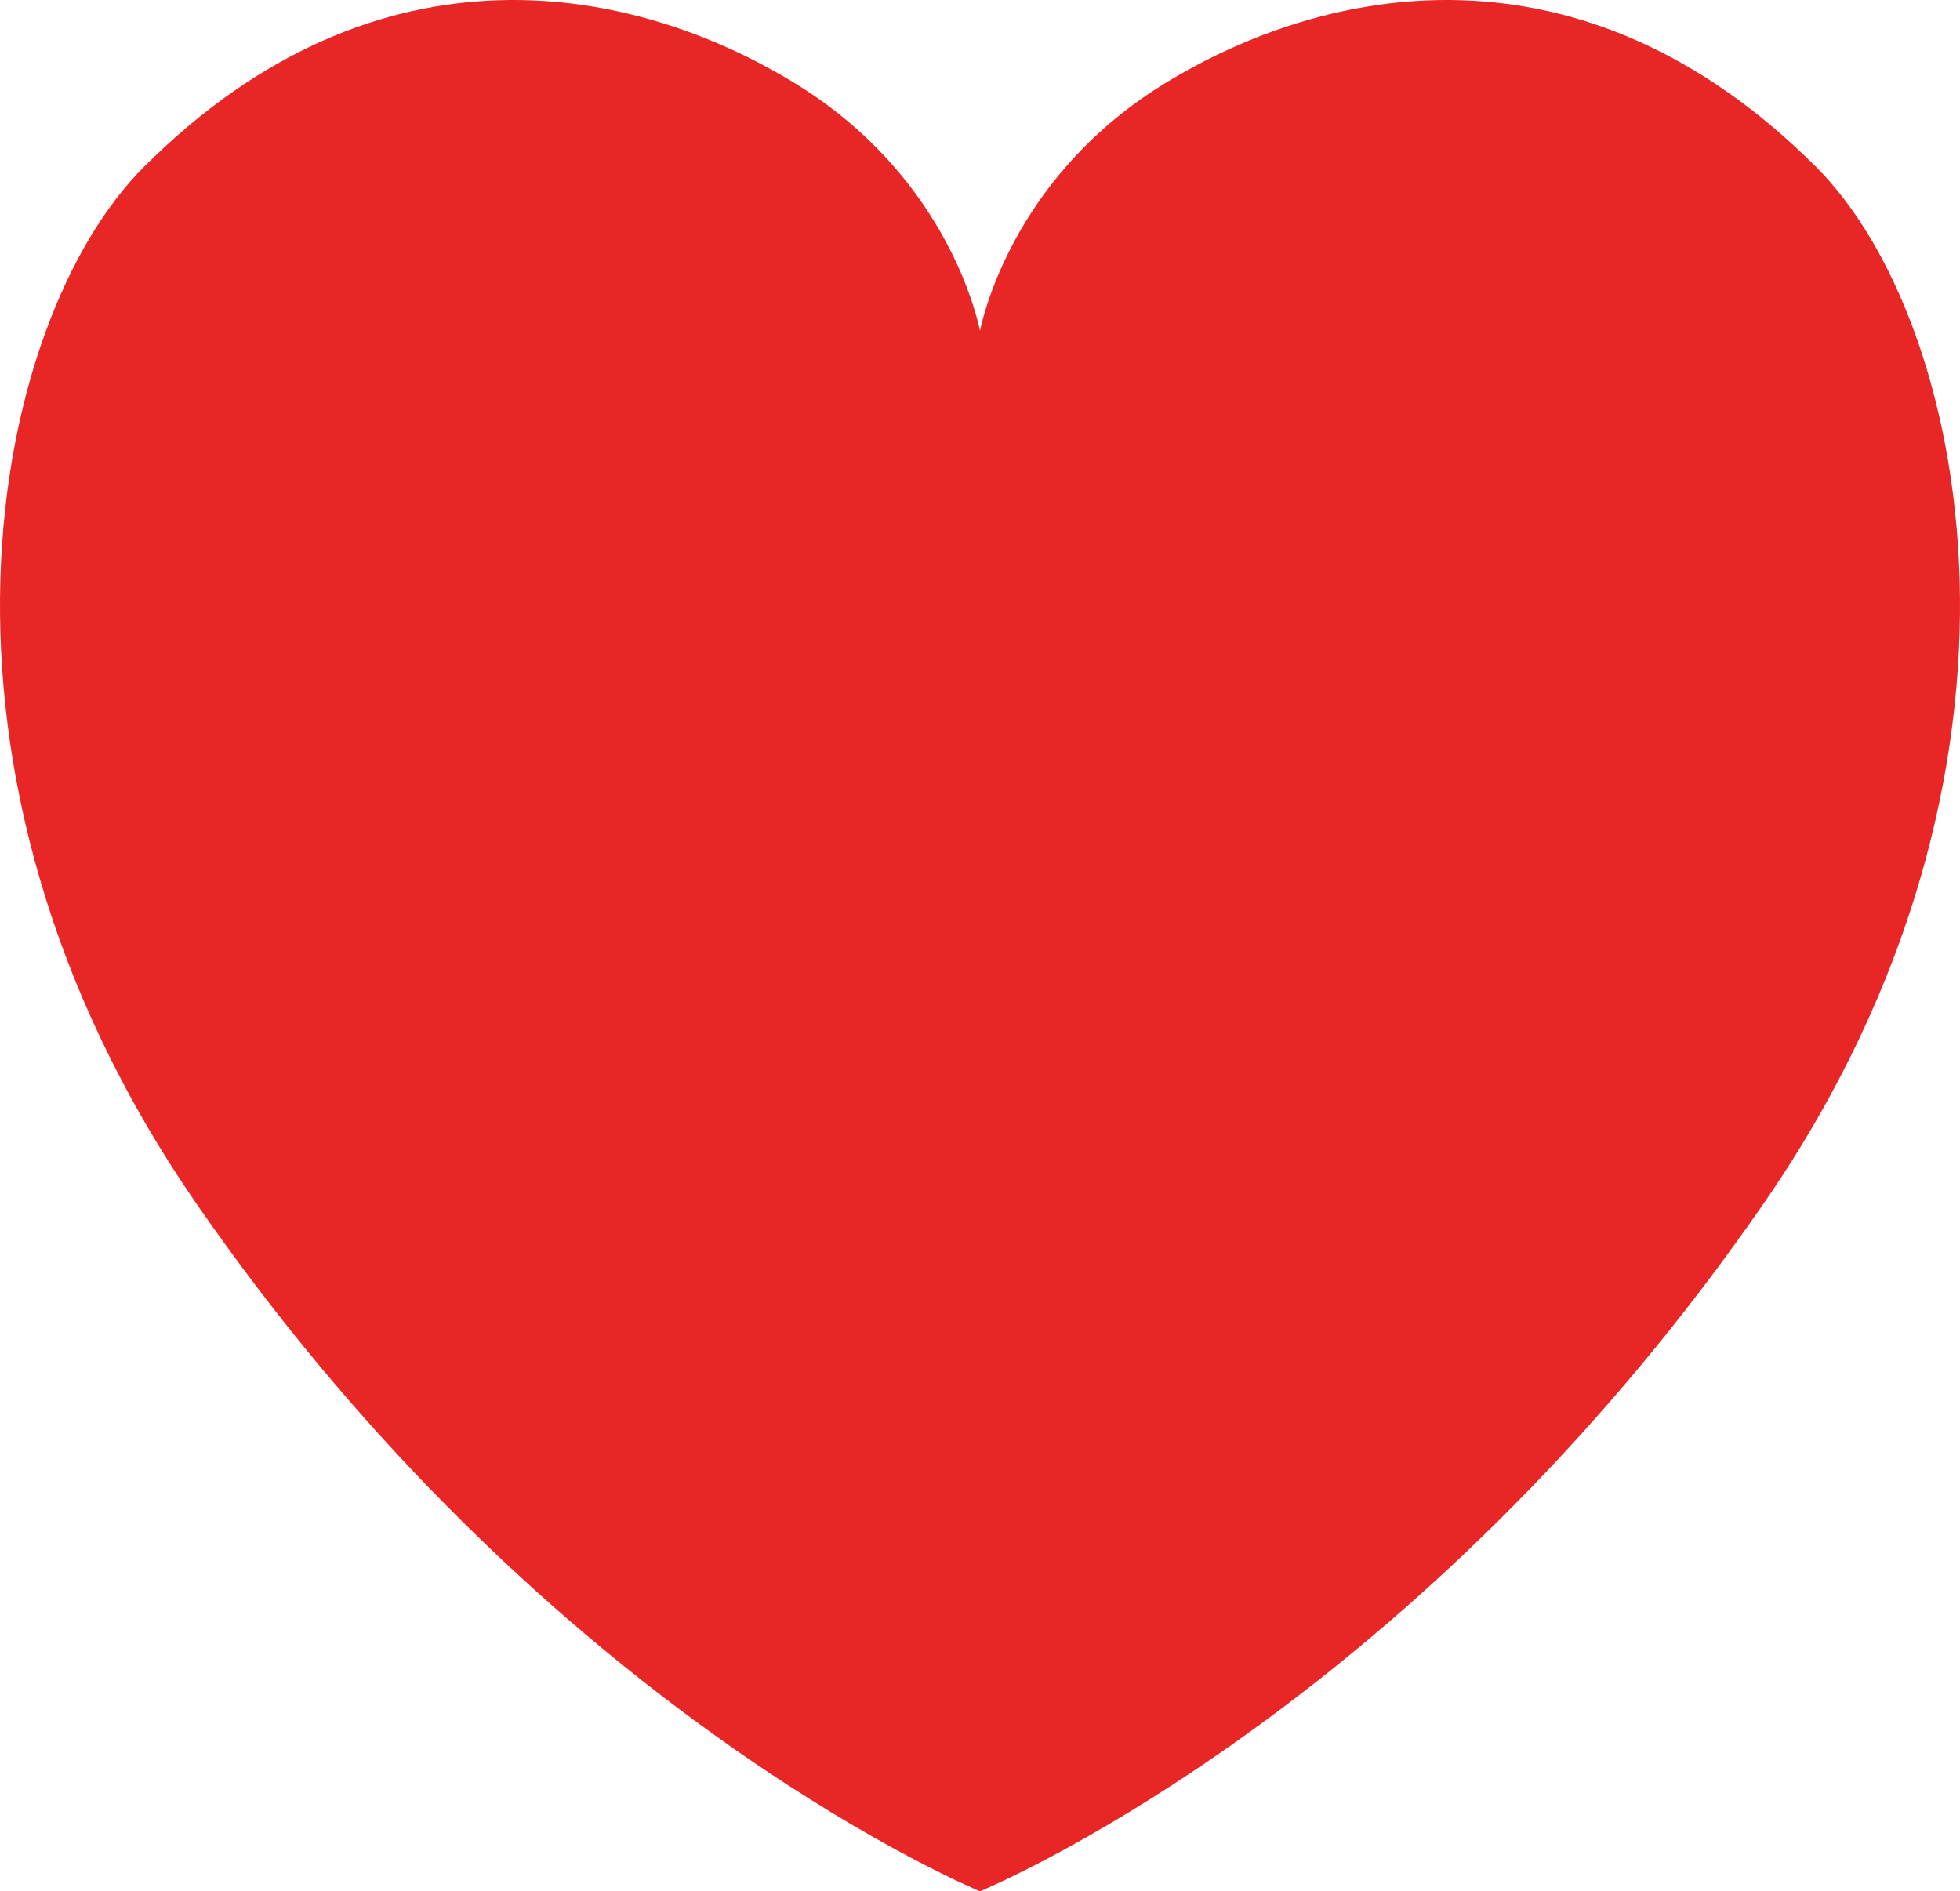 <?xml version="1.0" encoding="UTF-8" standalone="no"?>
<svg
   xmlns:dc="http://purl.org/dc/elements/1.1/"
   xmlns:cc="http://creativecommons.org/ns#"
   xmlns:rdf="http://www.w3.org/1999/02/22-rdf-syntax-ns#"
   xmlns:svg="http://www.w3.org/2000/svg"
   xmlns="http://www.w3.org/2000/svg"
   xmlns:sodipodi="http://sodipodi.sourceforge.net/DTD/sodipodi-0.dtd"
   xmlns:inkscape="http://www.inkscape.org/namespaces/inkscape"
   viewBox="0 0 1000 964.96"
   version="1.1"
   id="svg85"
   sodipodi:docname="heart.svg"
   inkscape:version="1.0.2-2 (e86c870879, 2021-01-15)">
  <sodipodi:namedview
     pagecolor="#ffffff"
     bordercolor="#666666"
     borderopacity="1"
     objecttolerance="10"
     gridtolerance="10"
     guidetolerance="10"
     inkscape:pageopacity="0"
     inkscape:pageshadow="2"
     inkscape:window-width="1920"
     inkscape:window-height="1057"
     id="namedview87"
     showgrid="false"
     inkscape:zoom="0.65217731"
     inkscape:cx="349.17361"
     inkscape:cy="358.97735"
     inkscape:window-x="-8"
     inkscape:window-y="-8"
     inkscape:window-maximized="1"
     inkscape:current-layer="svg85" />
  <defs
     id="defs4">
    <style
       id="style2">.cls-1{fill:#e92626;}.cls-2{fill:#fff;}</style>
  </defs>
  <title
     id="title6">Obszar roboczy 1</title>
  <path
     class="cls-1"
     d="M 926.68,85.27 C 806.54,-34.86 675.76,-7.43 594.19,42.63 519.92,88.2 502.52,156.81 500,168.73 497.48,156.81 480.08,88.2 405.8,42.63 324.23,-7.43 193.45,-34.86 73.32,85.27 -4.54,163.14 -52.7,392.53 99.9,613.64 266.55,855.11 465.91,950 497.79,964 l 2.21,1 2.21,-1 C 534.08,950 733.45,855.11 900.1,613.64 1052.7,392.53 1004.54,163.14 926.68,85.27 Z"
     id="path8" />
</svg>
